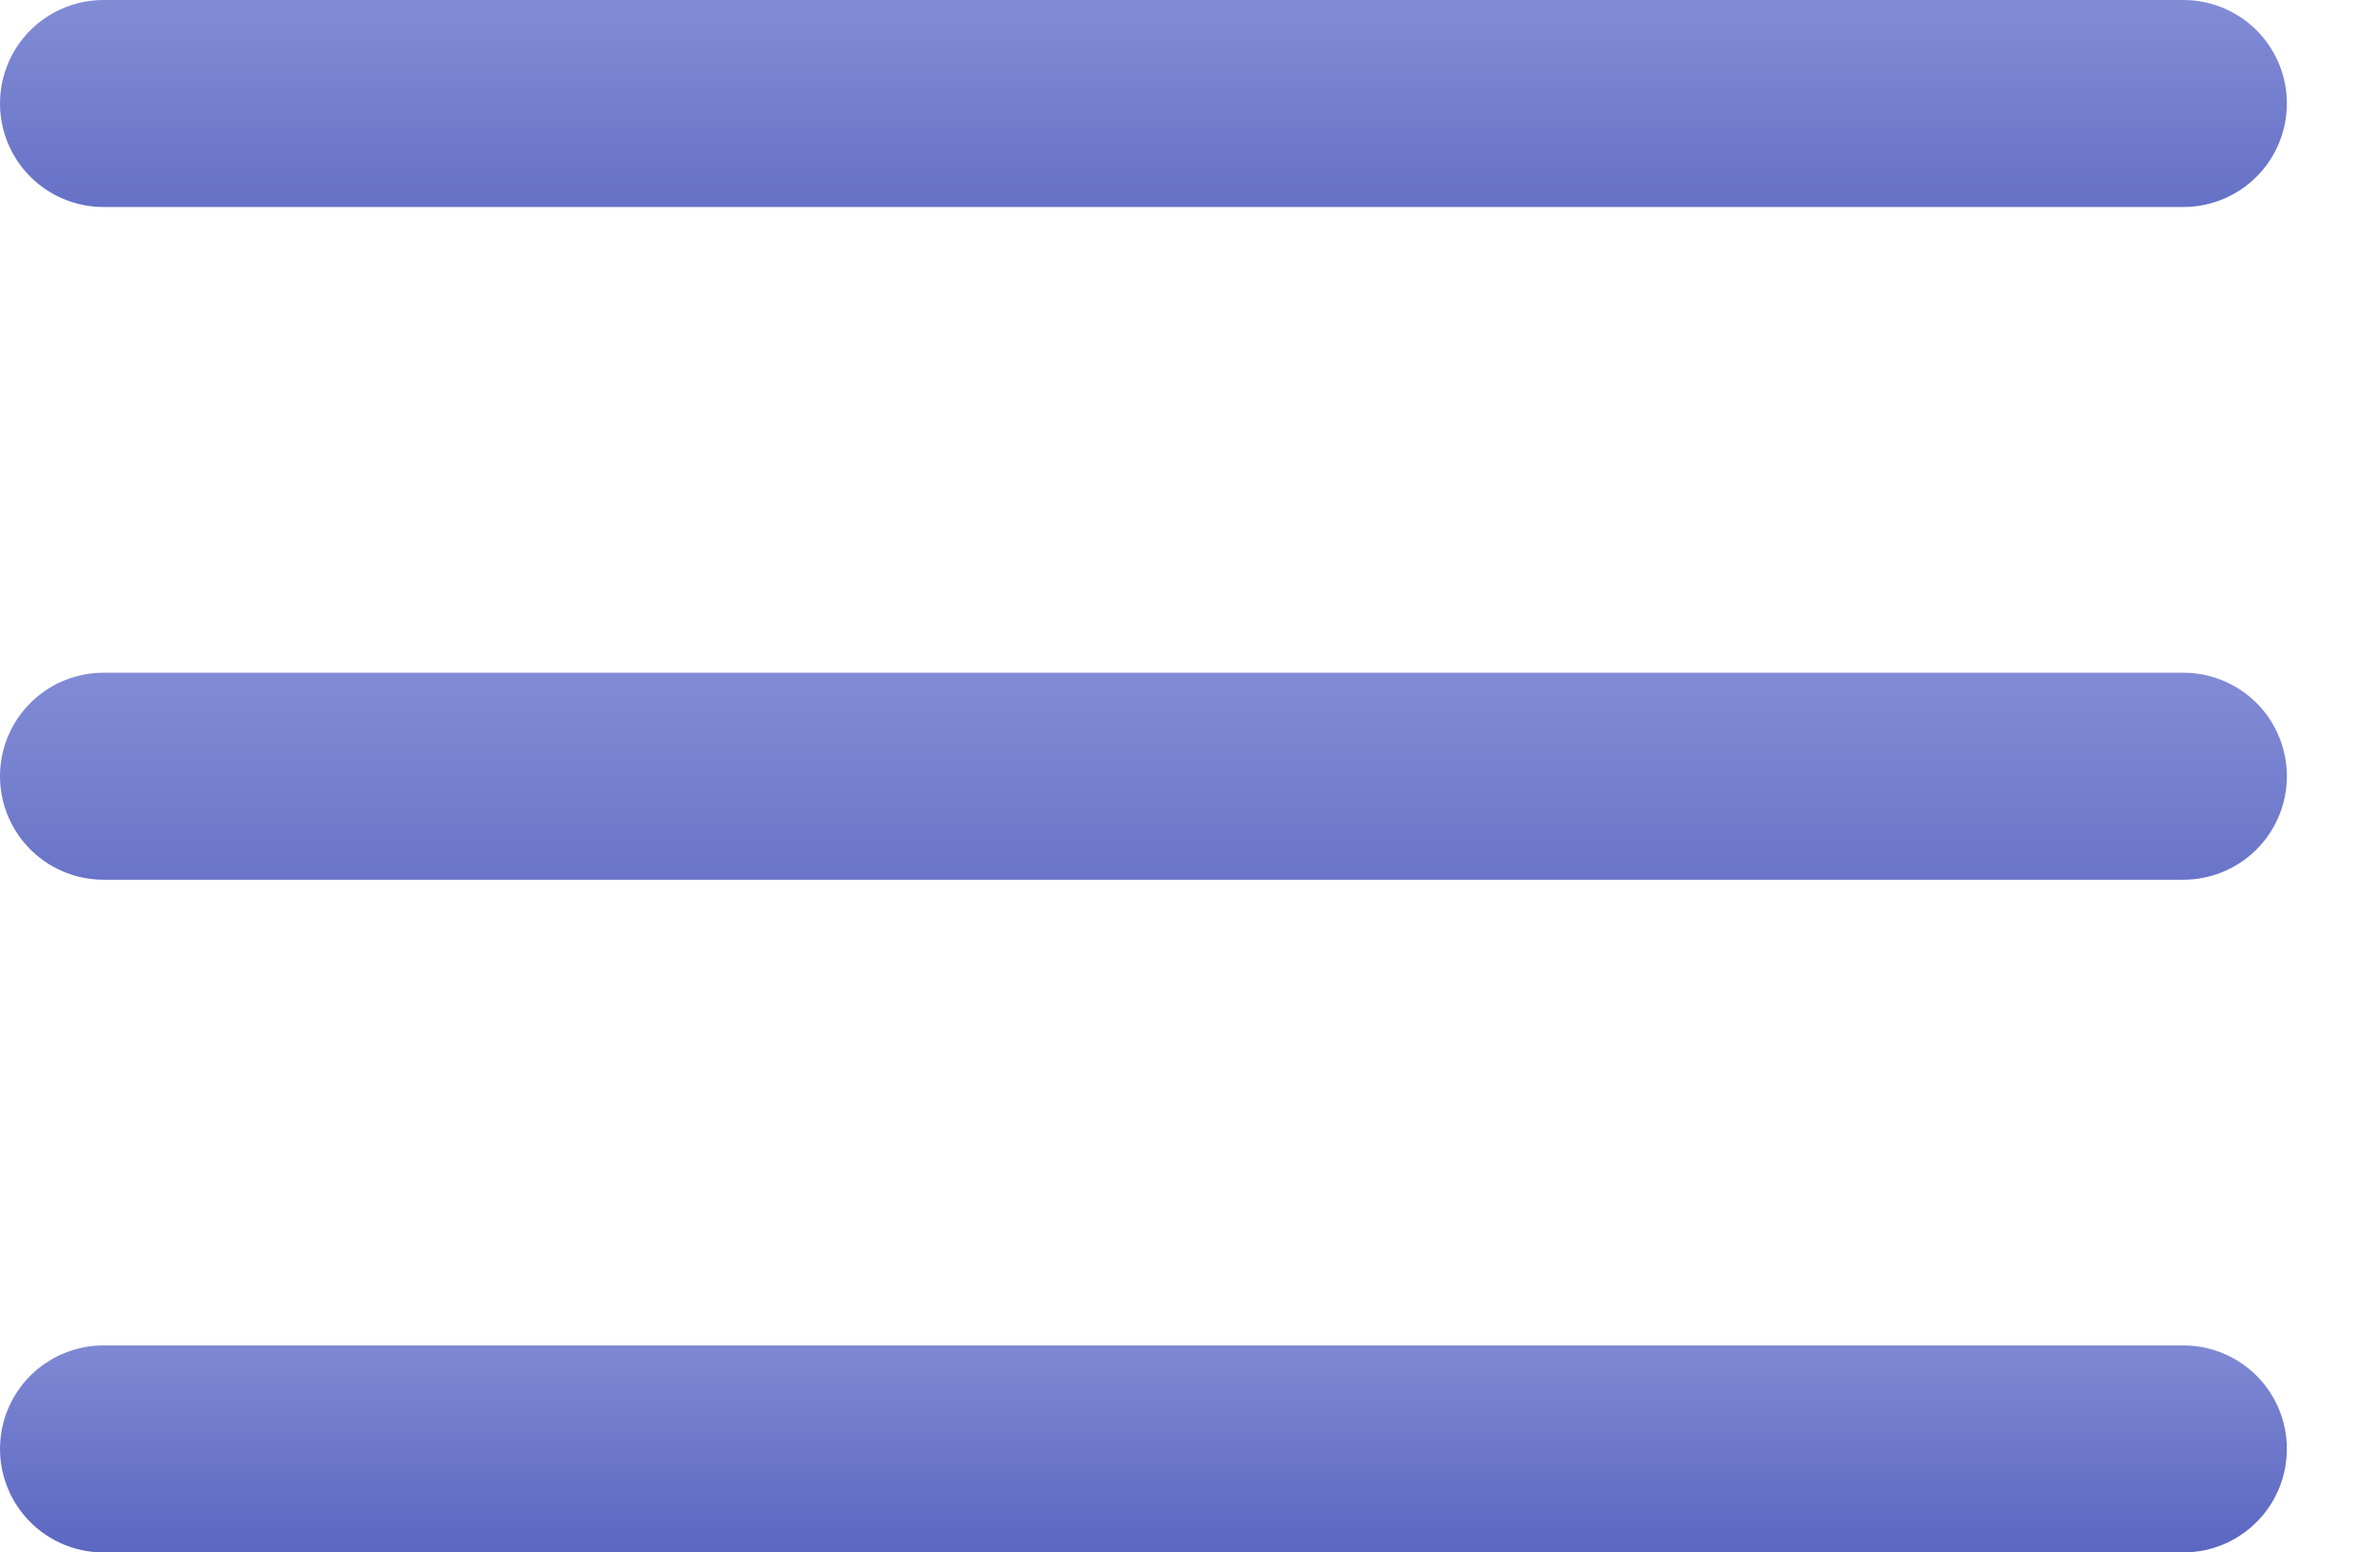 <svg width="23" height="15" viewBox="0 0 23 15" fill="none" xmlns="http://www.w3.org/2000/svg">
<line x1="1" y1="1" x2="21.1" y2="1" stroke="url(#paint0_linear_52_190)" stroke-width="2" stroke-linecap="round"/>
<line x1="1" y1="7.5" x2="21.1" y2="7.5" stroke="url(#paint1_linear_52_190)" stroke-width="2" stroke-linecap="round"/>
<line x1="1" y1="14" x2="21.1" y2="14" stroke="url(#paint2_linear_52_190)" stroke-width="2" stroke-linecap="round"/>
<defs>
<linearGradient id="paint0_linear_52_190" x1="11.05" y1="4" x2="11.05" y2="-3.5" gradientUnits="userSpaceOnUse">
<stop offset="0.17" stop-color="#5B67C1"/>
<stop offset="0.691" stop-color="#939CDE"/>
</linearGradient>
<linearGradient id="paint1_linear_52_190" x1="13.975" y1="10" x2="13.975" y2="1.5" gradientUnits="userSpaceOnUse">
<stop offset="0.035" stop-color="#5B67C1"/>
<stop offset="0.579" stop-color="#939CDE"/>
</linearGradient>
<linearGradient id="paint2_linear_52_190" x1="11.05" y1="16" x2="11.05" y2="10" gradientUnits="userSpaceOnUse">
<stop offset="0.17" stop-color="#5B67C1"/>
<stop offset="0.691" stop-color="#939CDE"/>
</linearGradient>
</defs>
</svg>
